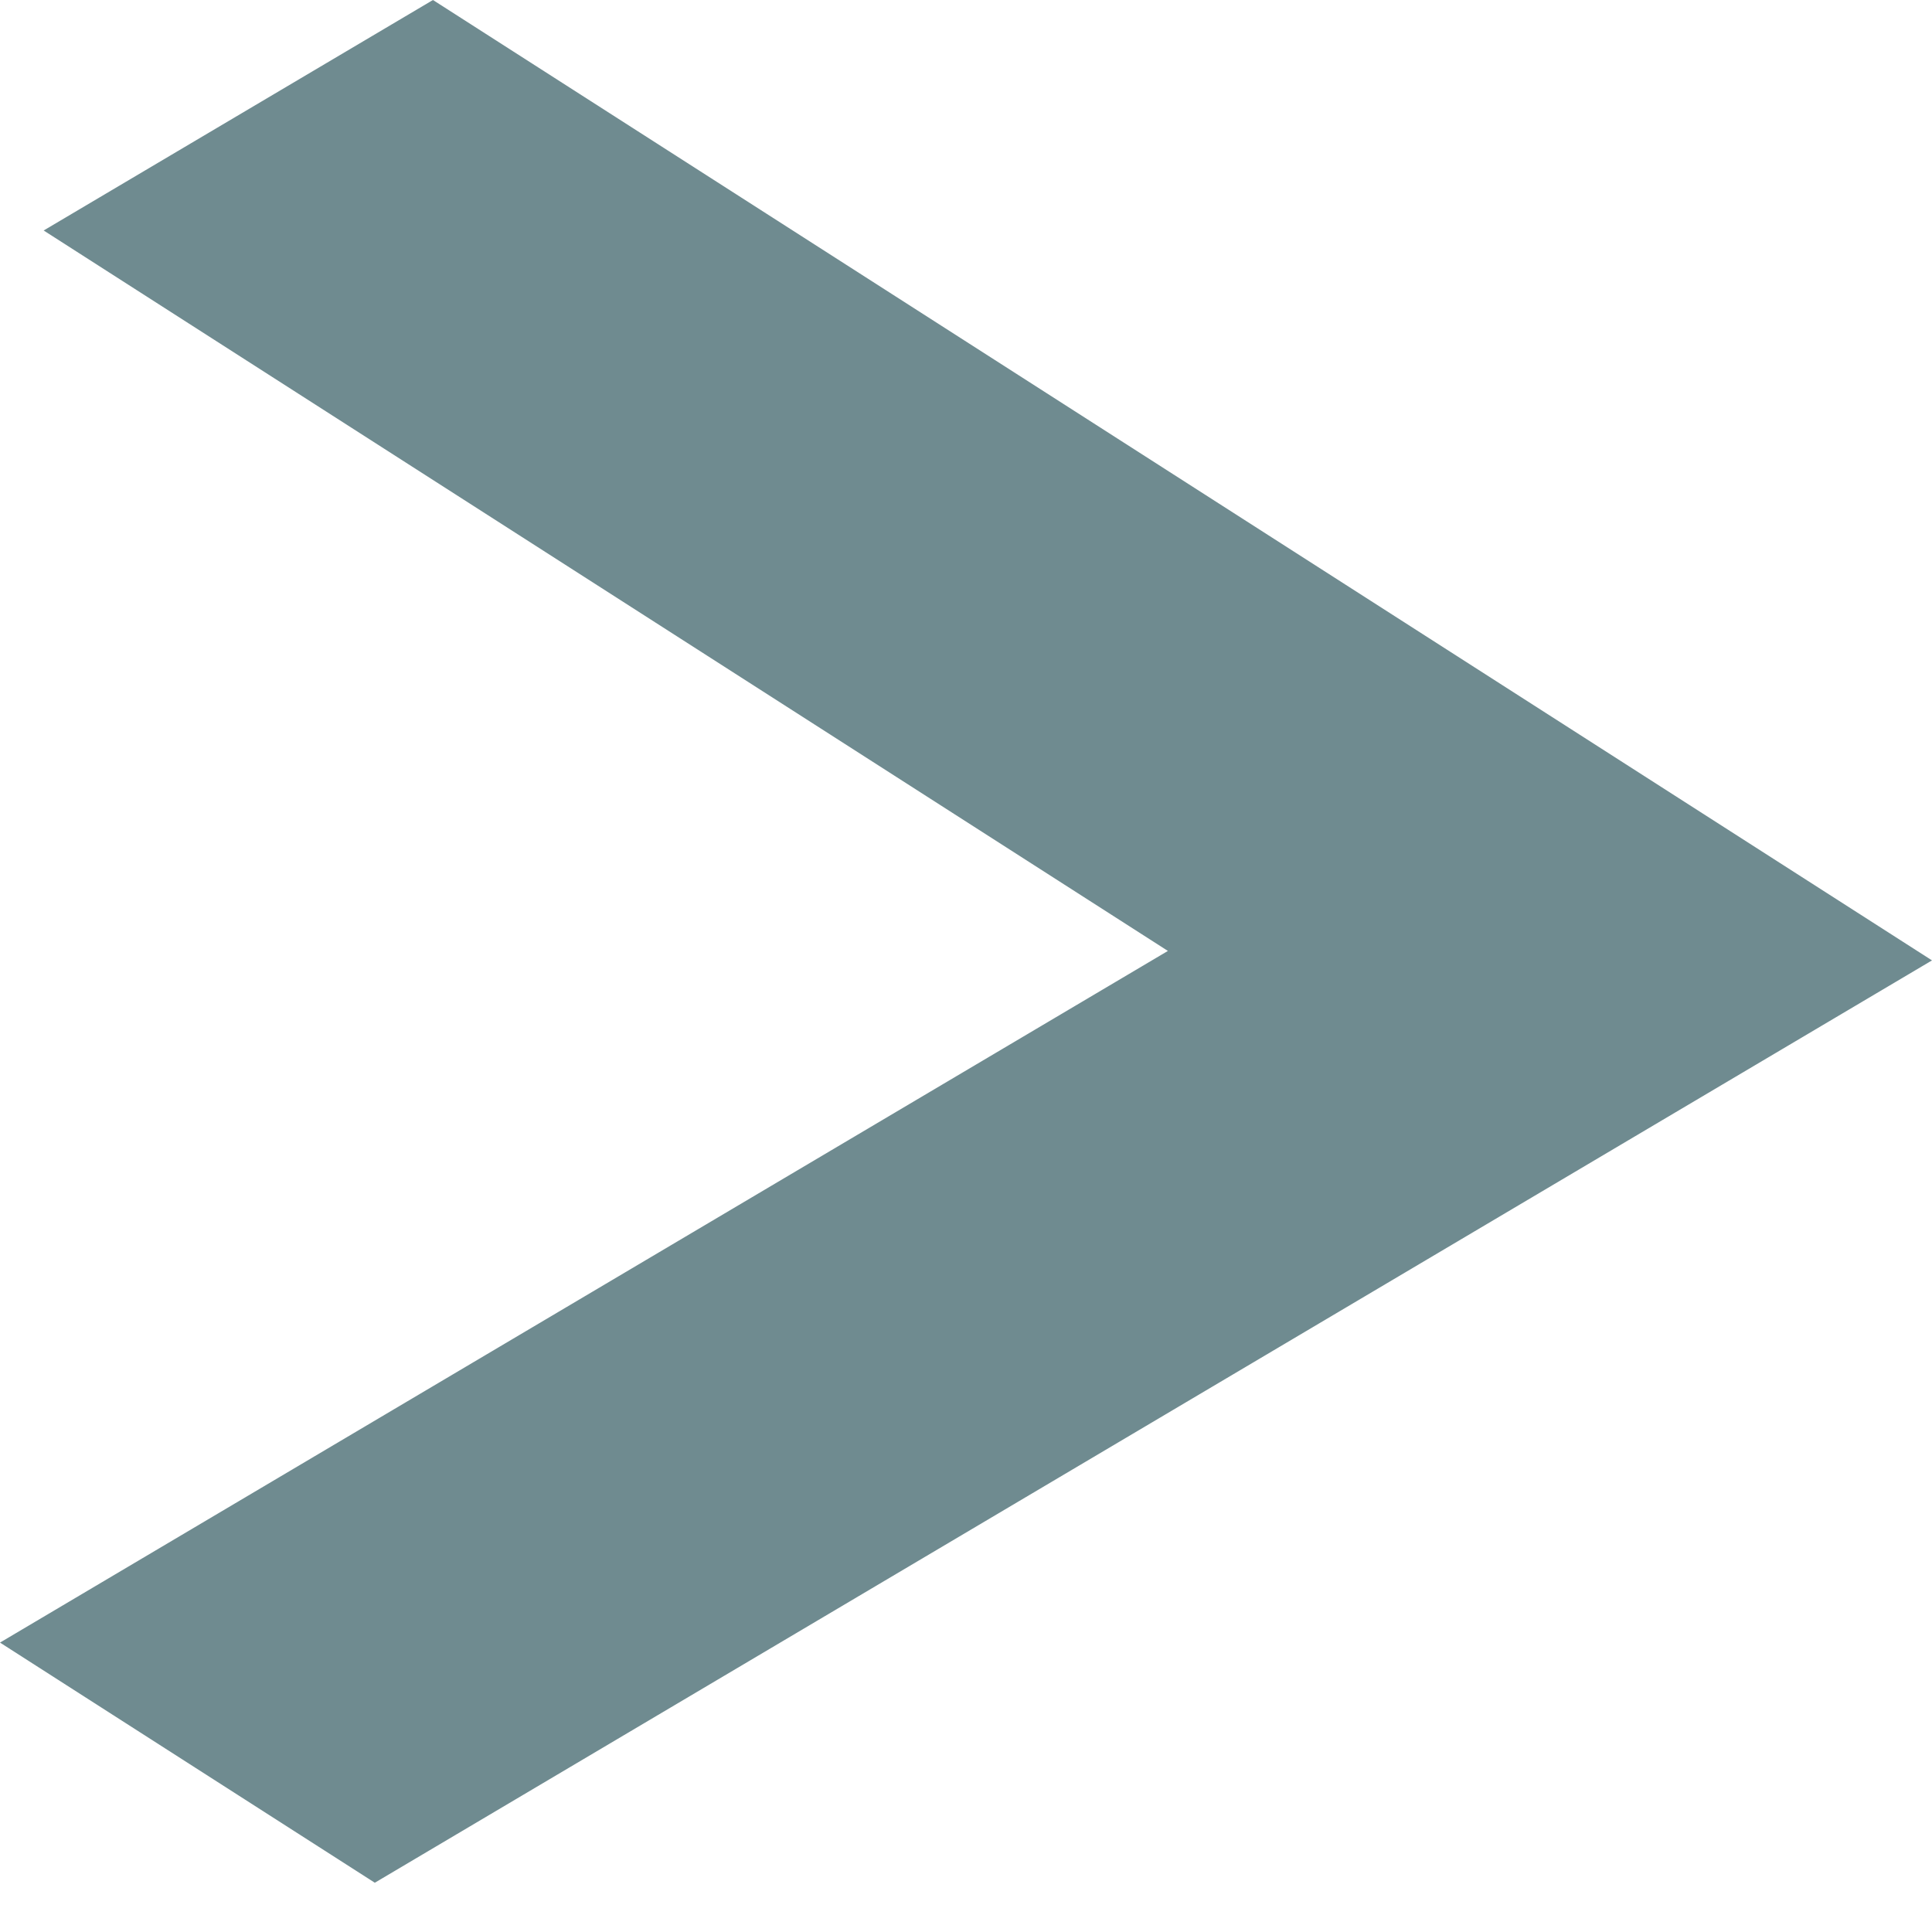 <svg width="10" height="10" viewBox="0 0 10 10" fill="none" xmlns="http://www.w3.org/2000/svg">
<path d="M1.94 9.745L5.89398e-06 8.502L6.045 4.922L0.226 1.193L2.241 -5.8058e-06L10 4.971L1.94 9.745Z" fill="#6F8B90"/>
</svg>
